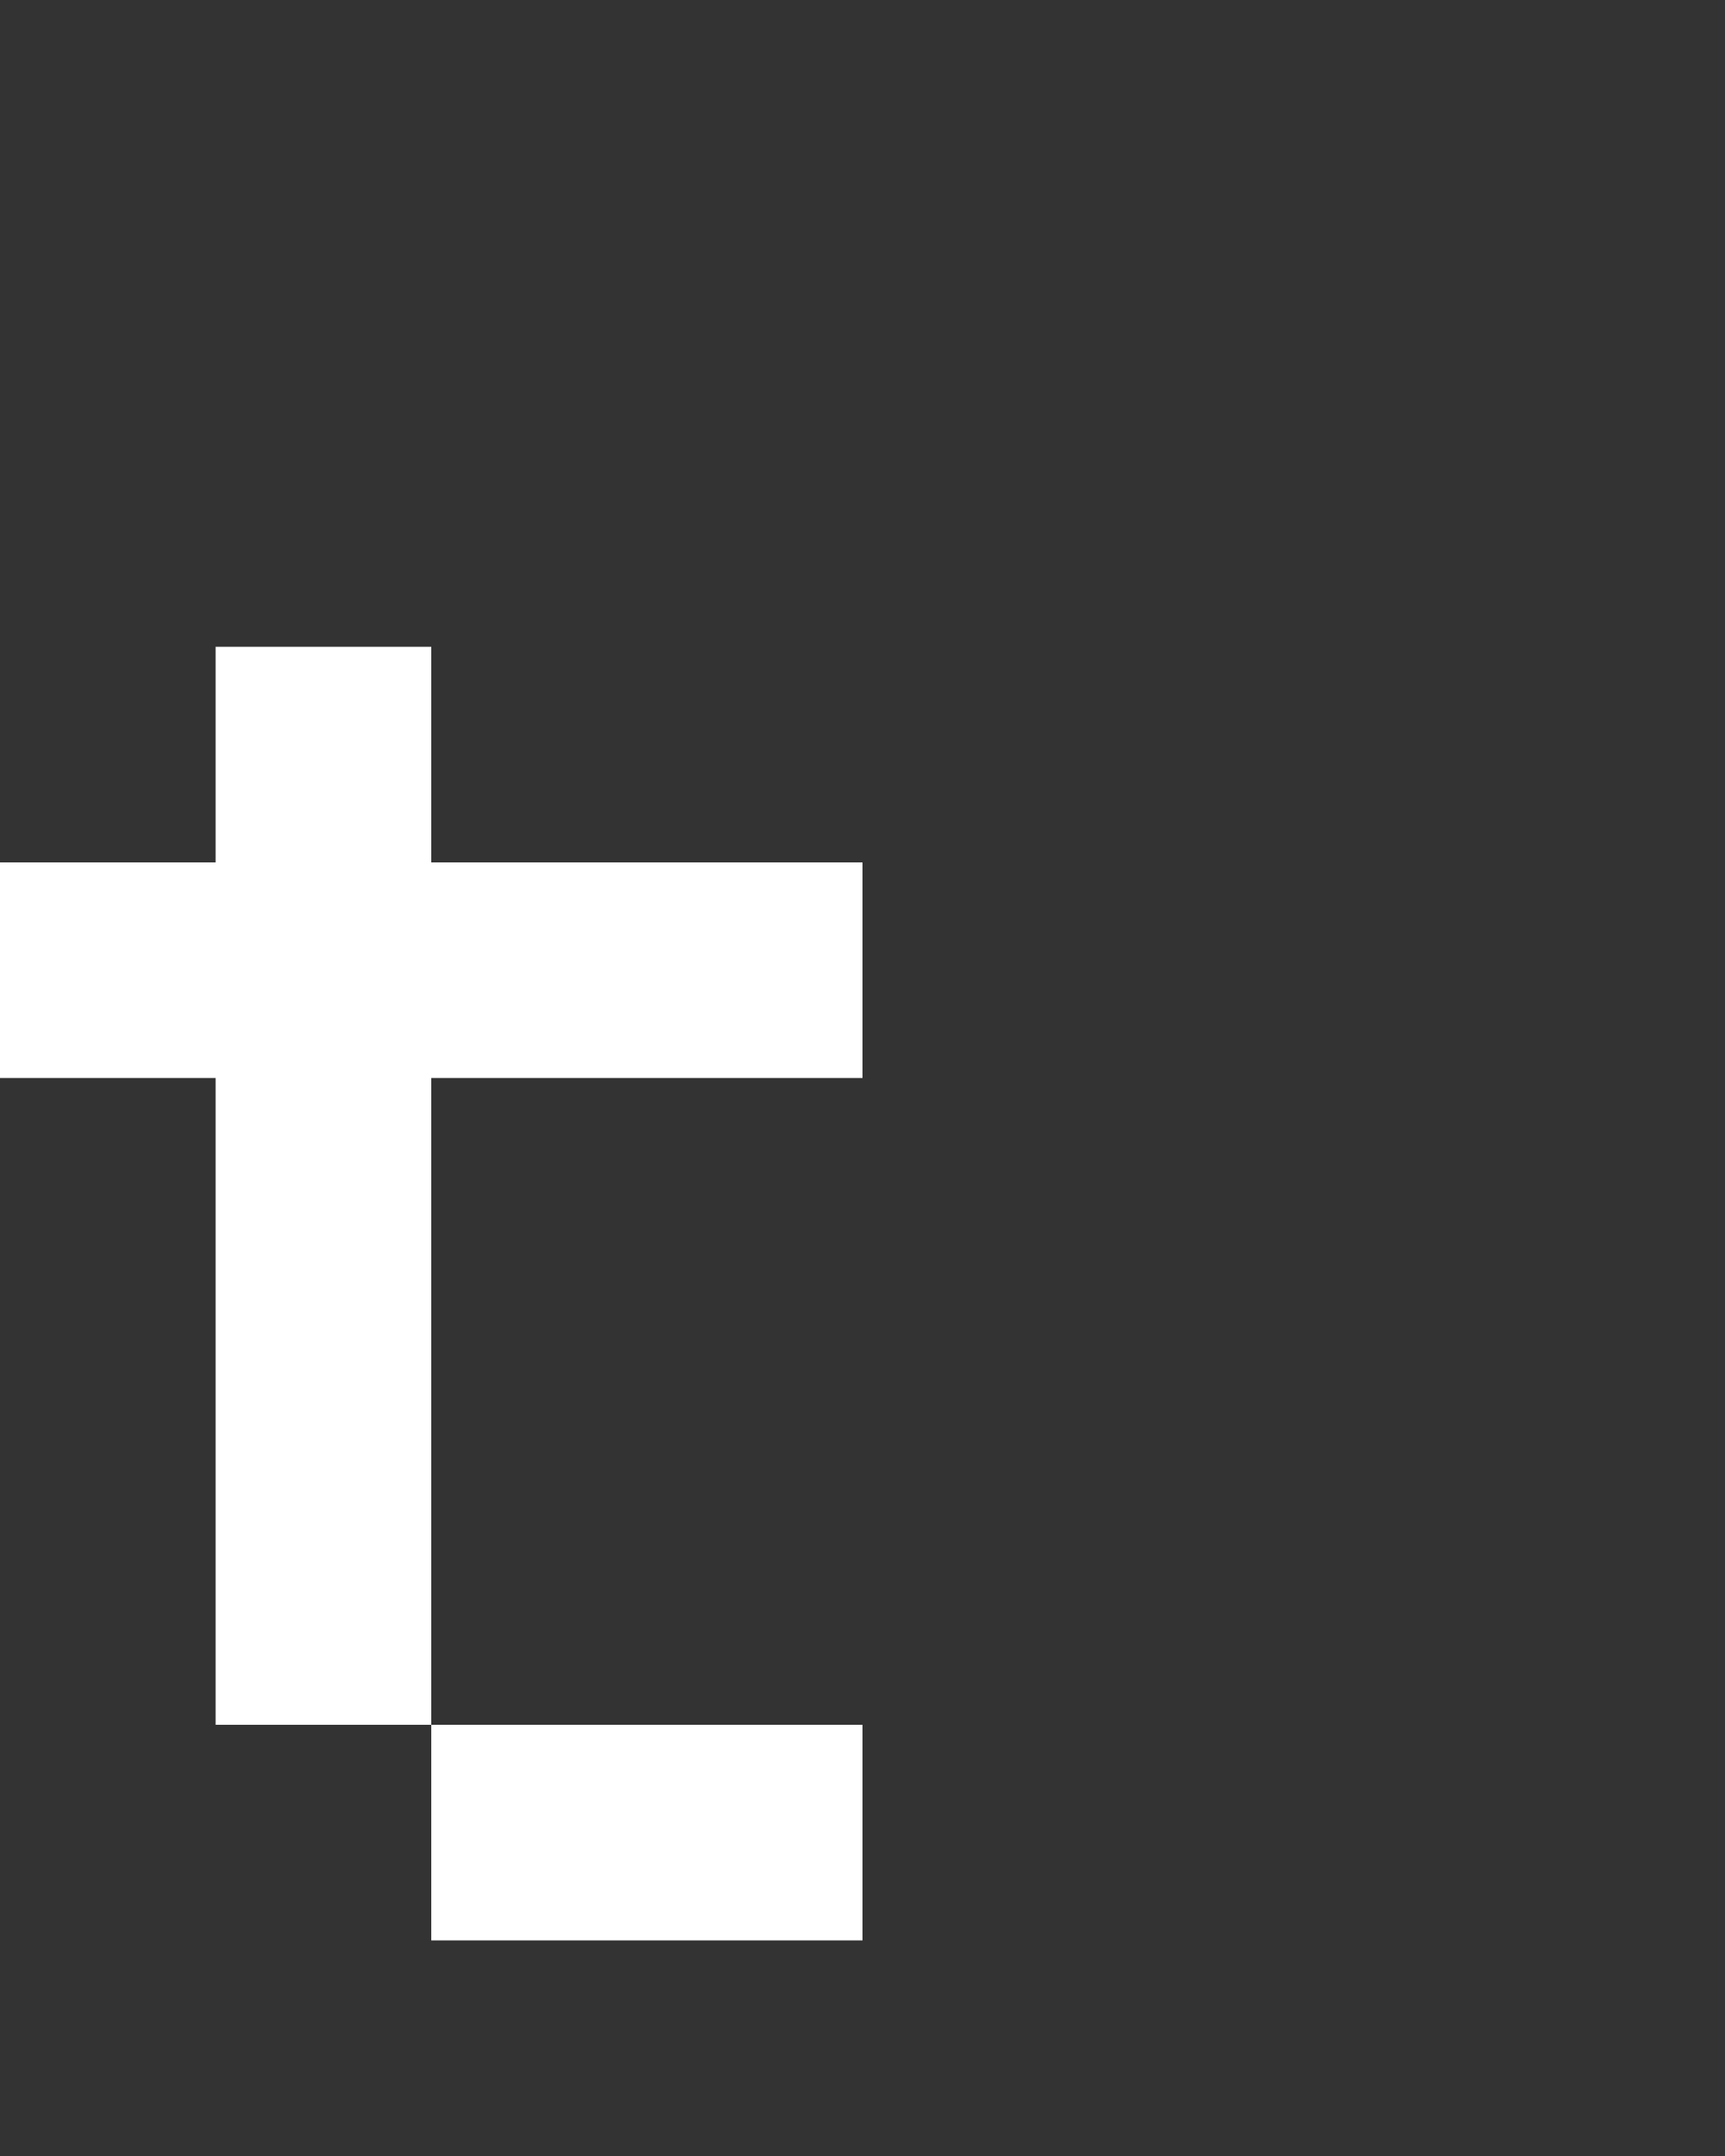 <svg xmlns="http://www.w3.org/2000/svg" width="8" height="10" fill="none" viewBox="0 0 8 10">
  <rect x="0" y="0" width="8" height="10" fill="#333333" stroke="none"/>
  <path fill="#fff" d="M2 3H1v5h1V3Zm2 5H2v1h2V8ZM1 4H0v1h1V4Zm3 0H2v1h2V4Z"/>
</svg>

